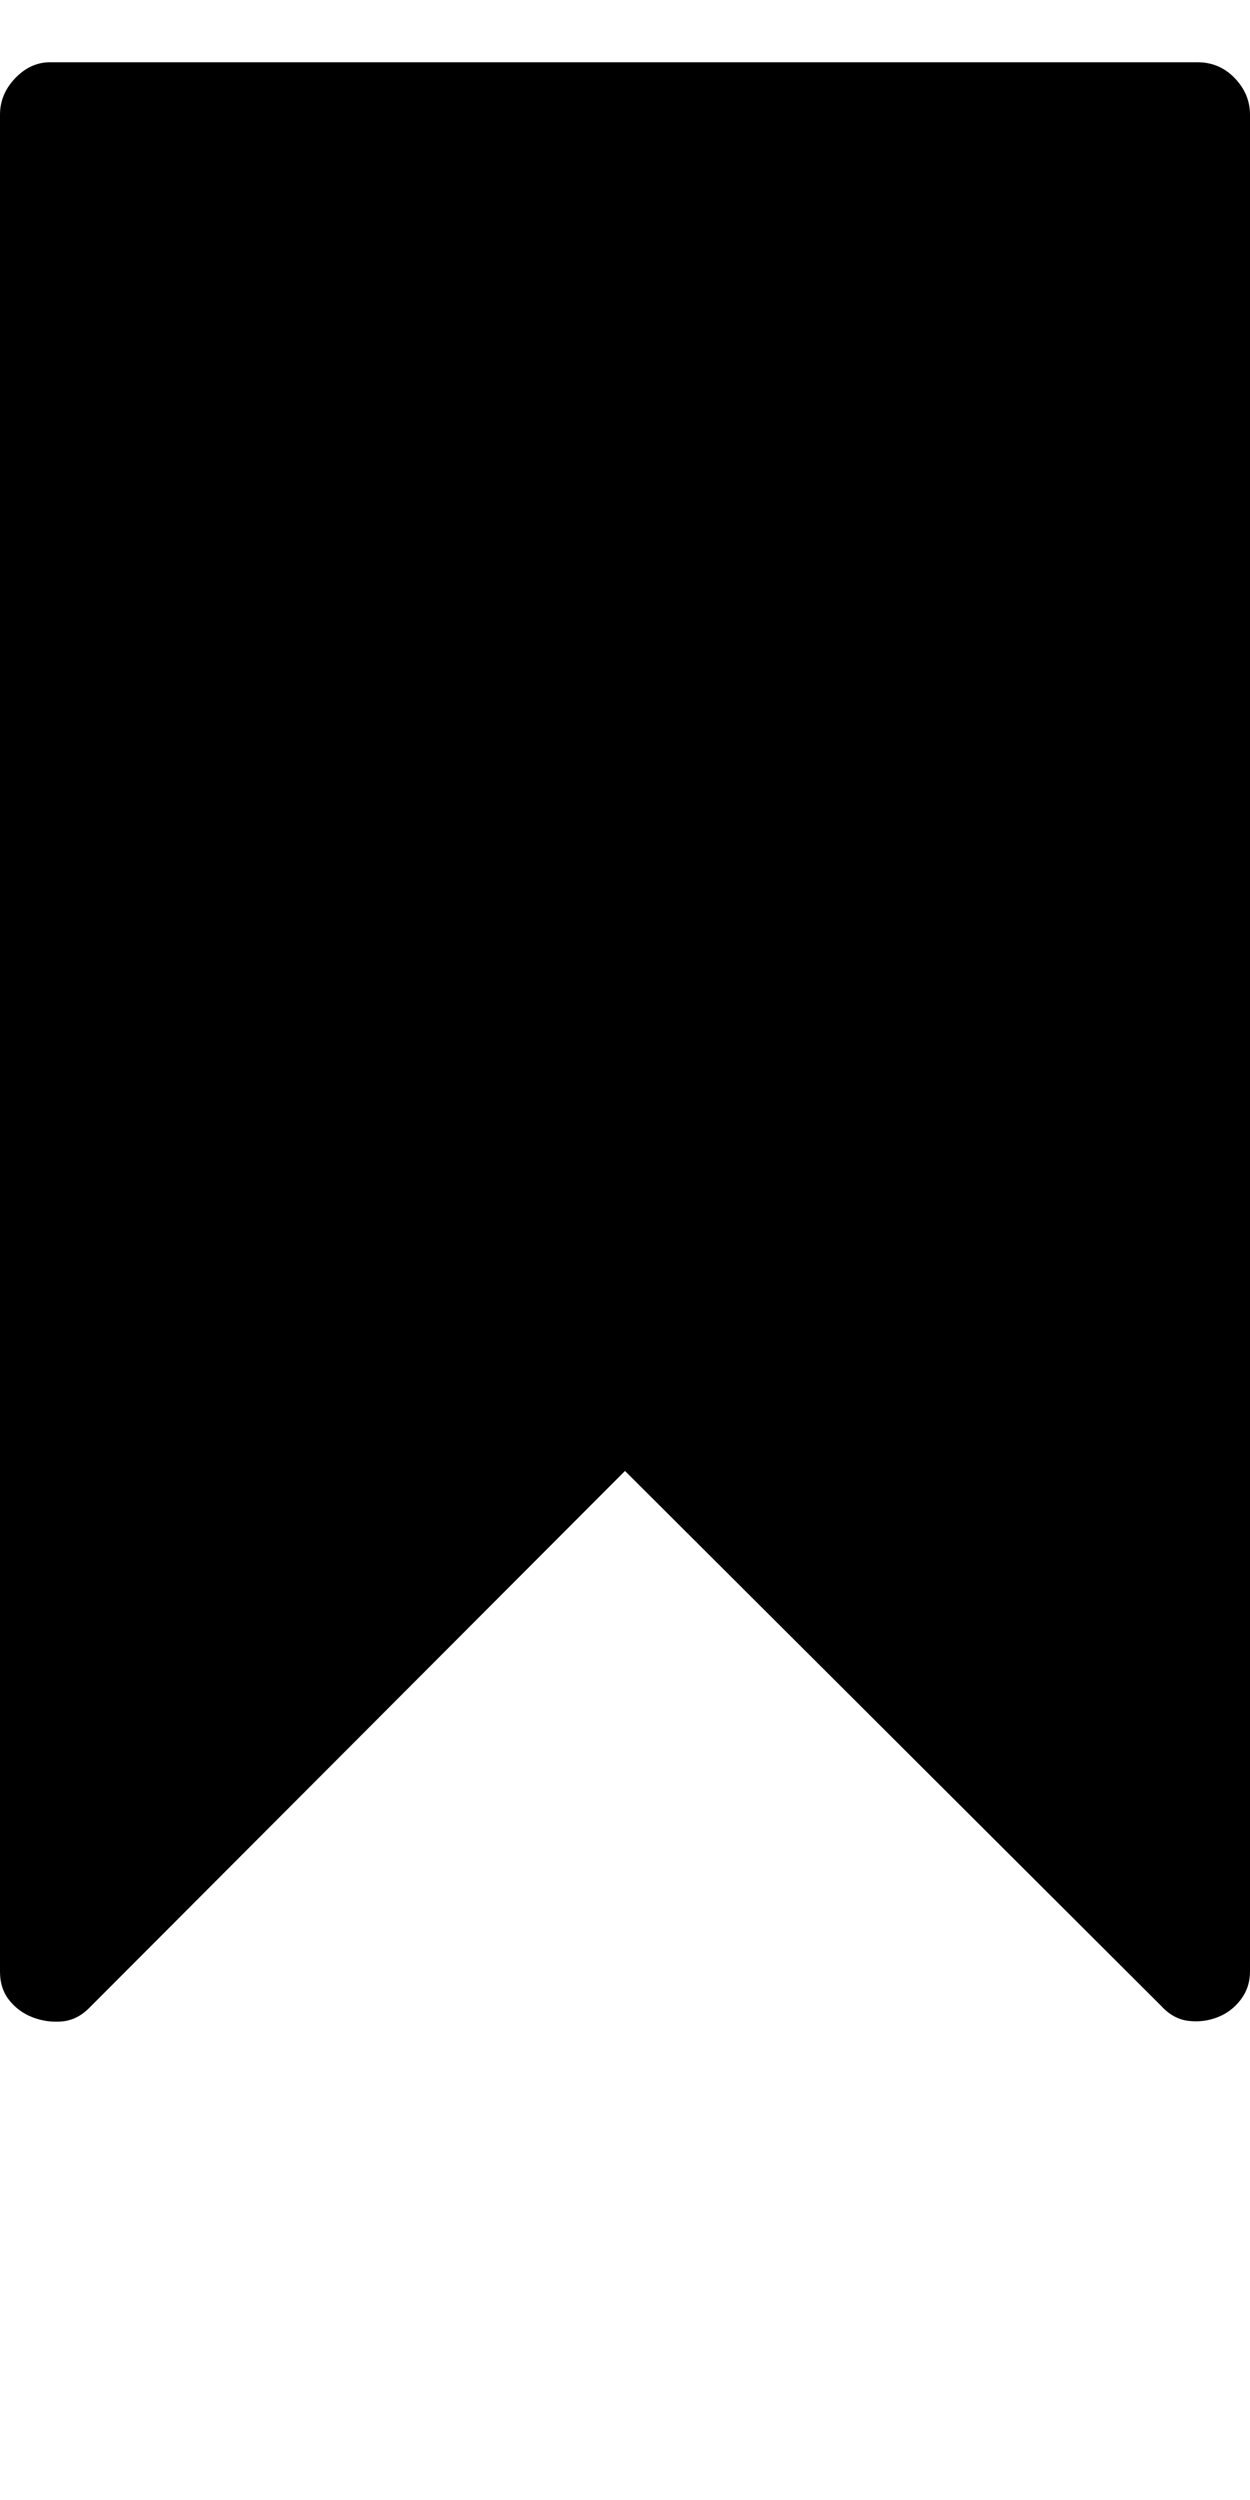 <svg xmlns="http://www.w3.org/2000/svg" viewBox="0 0 1024 2048"><path d="M0 1615V94q0-17 12.5-30T41 51h940q18 0 30.5 13t12.5 30v1521q0 13-7.5 23t-19 14.5-24 3T951 1643l-439-438-439 440q-10 10-22.5 11t-24-3.5-19-14T0 1615z"/></svg>